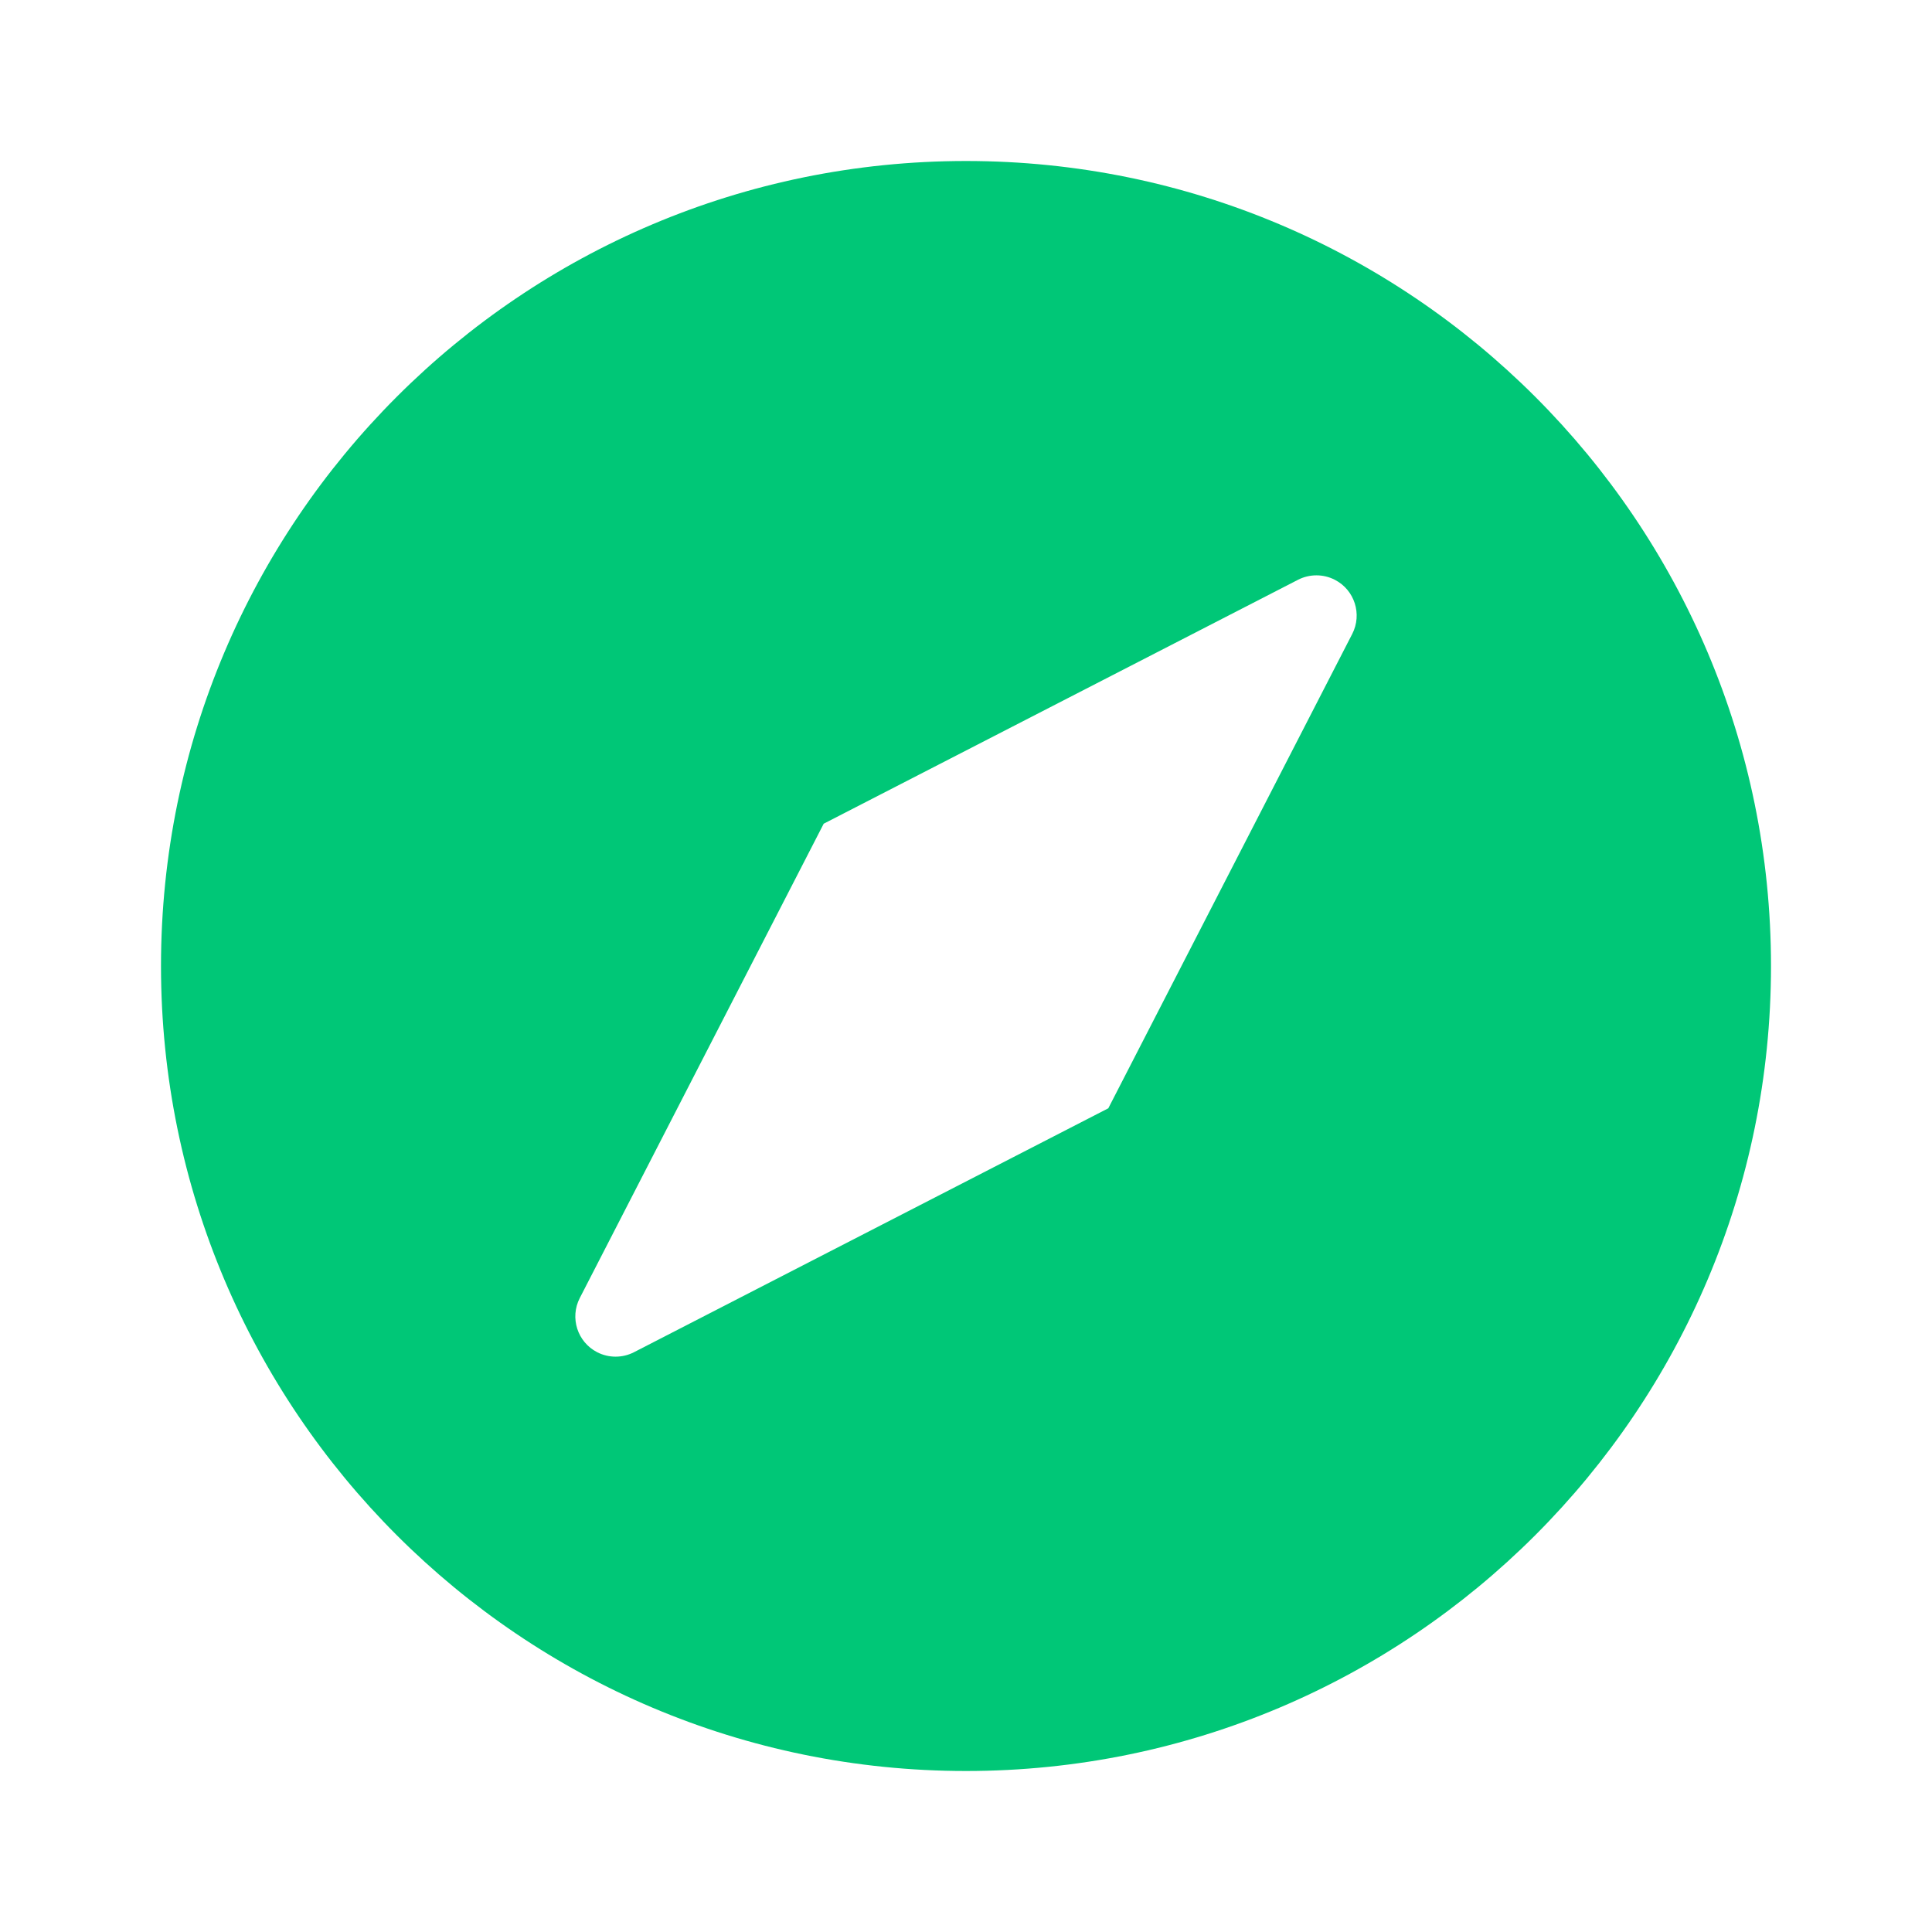<?xml version="1.0" encoding="UTF-8"?>
<svg width="72px" height="72px" viewBox="0 0 72 72" version="1.1" xmlns="http://www.w3.org/2000/svg" xmlns:xlink="http://www.w3.org/1999/xlink">
    <!-- Generator: Sketch 50.2 (55047) - http://www.bohemiancoding.com/sketch -->
    <title>icons_filled_discover_hl</title>
    <desc>Created with Sketch.</desc>
    <defs></defs>
    <g id="icons_filled_discover_hl" stroke="none" stroke-width="1" fill="none" fill-rule="evenodd">
        <g id="common_icons_discover" fill="#00C777" fill-rule="nonzero">
            <path d="M36,66 C19.431,66 6,52.569 6,36 C6,19.431 19.431,6 36,6 C52.569,6 66,19.431 66,36 C66,52.569 52.569,66 36,66 Z M30.697,30.697 L21.607,48.373 C21.228,49.11 21.518,50.014 22.255,50.393 C22.686,50.614 23.196,50.614 23.627,50.393 L41.303,41.303 L50.393,23.627 C50.772,22.89 50.482,21.986 49.745,21.607 C49.314,21.386 48.804,21.386 48.373,21.607 L30.697,30.697 Z" id="Combined-Shape"></path>
        </g>
    </g>
</svg>